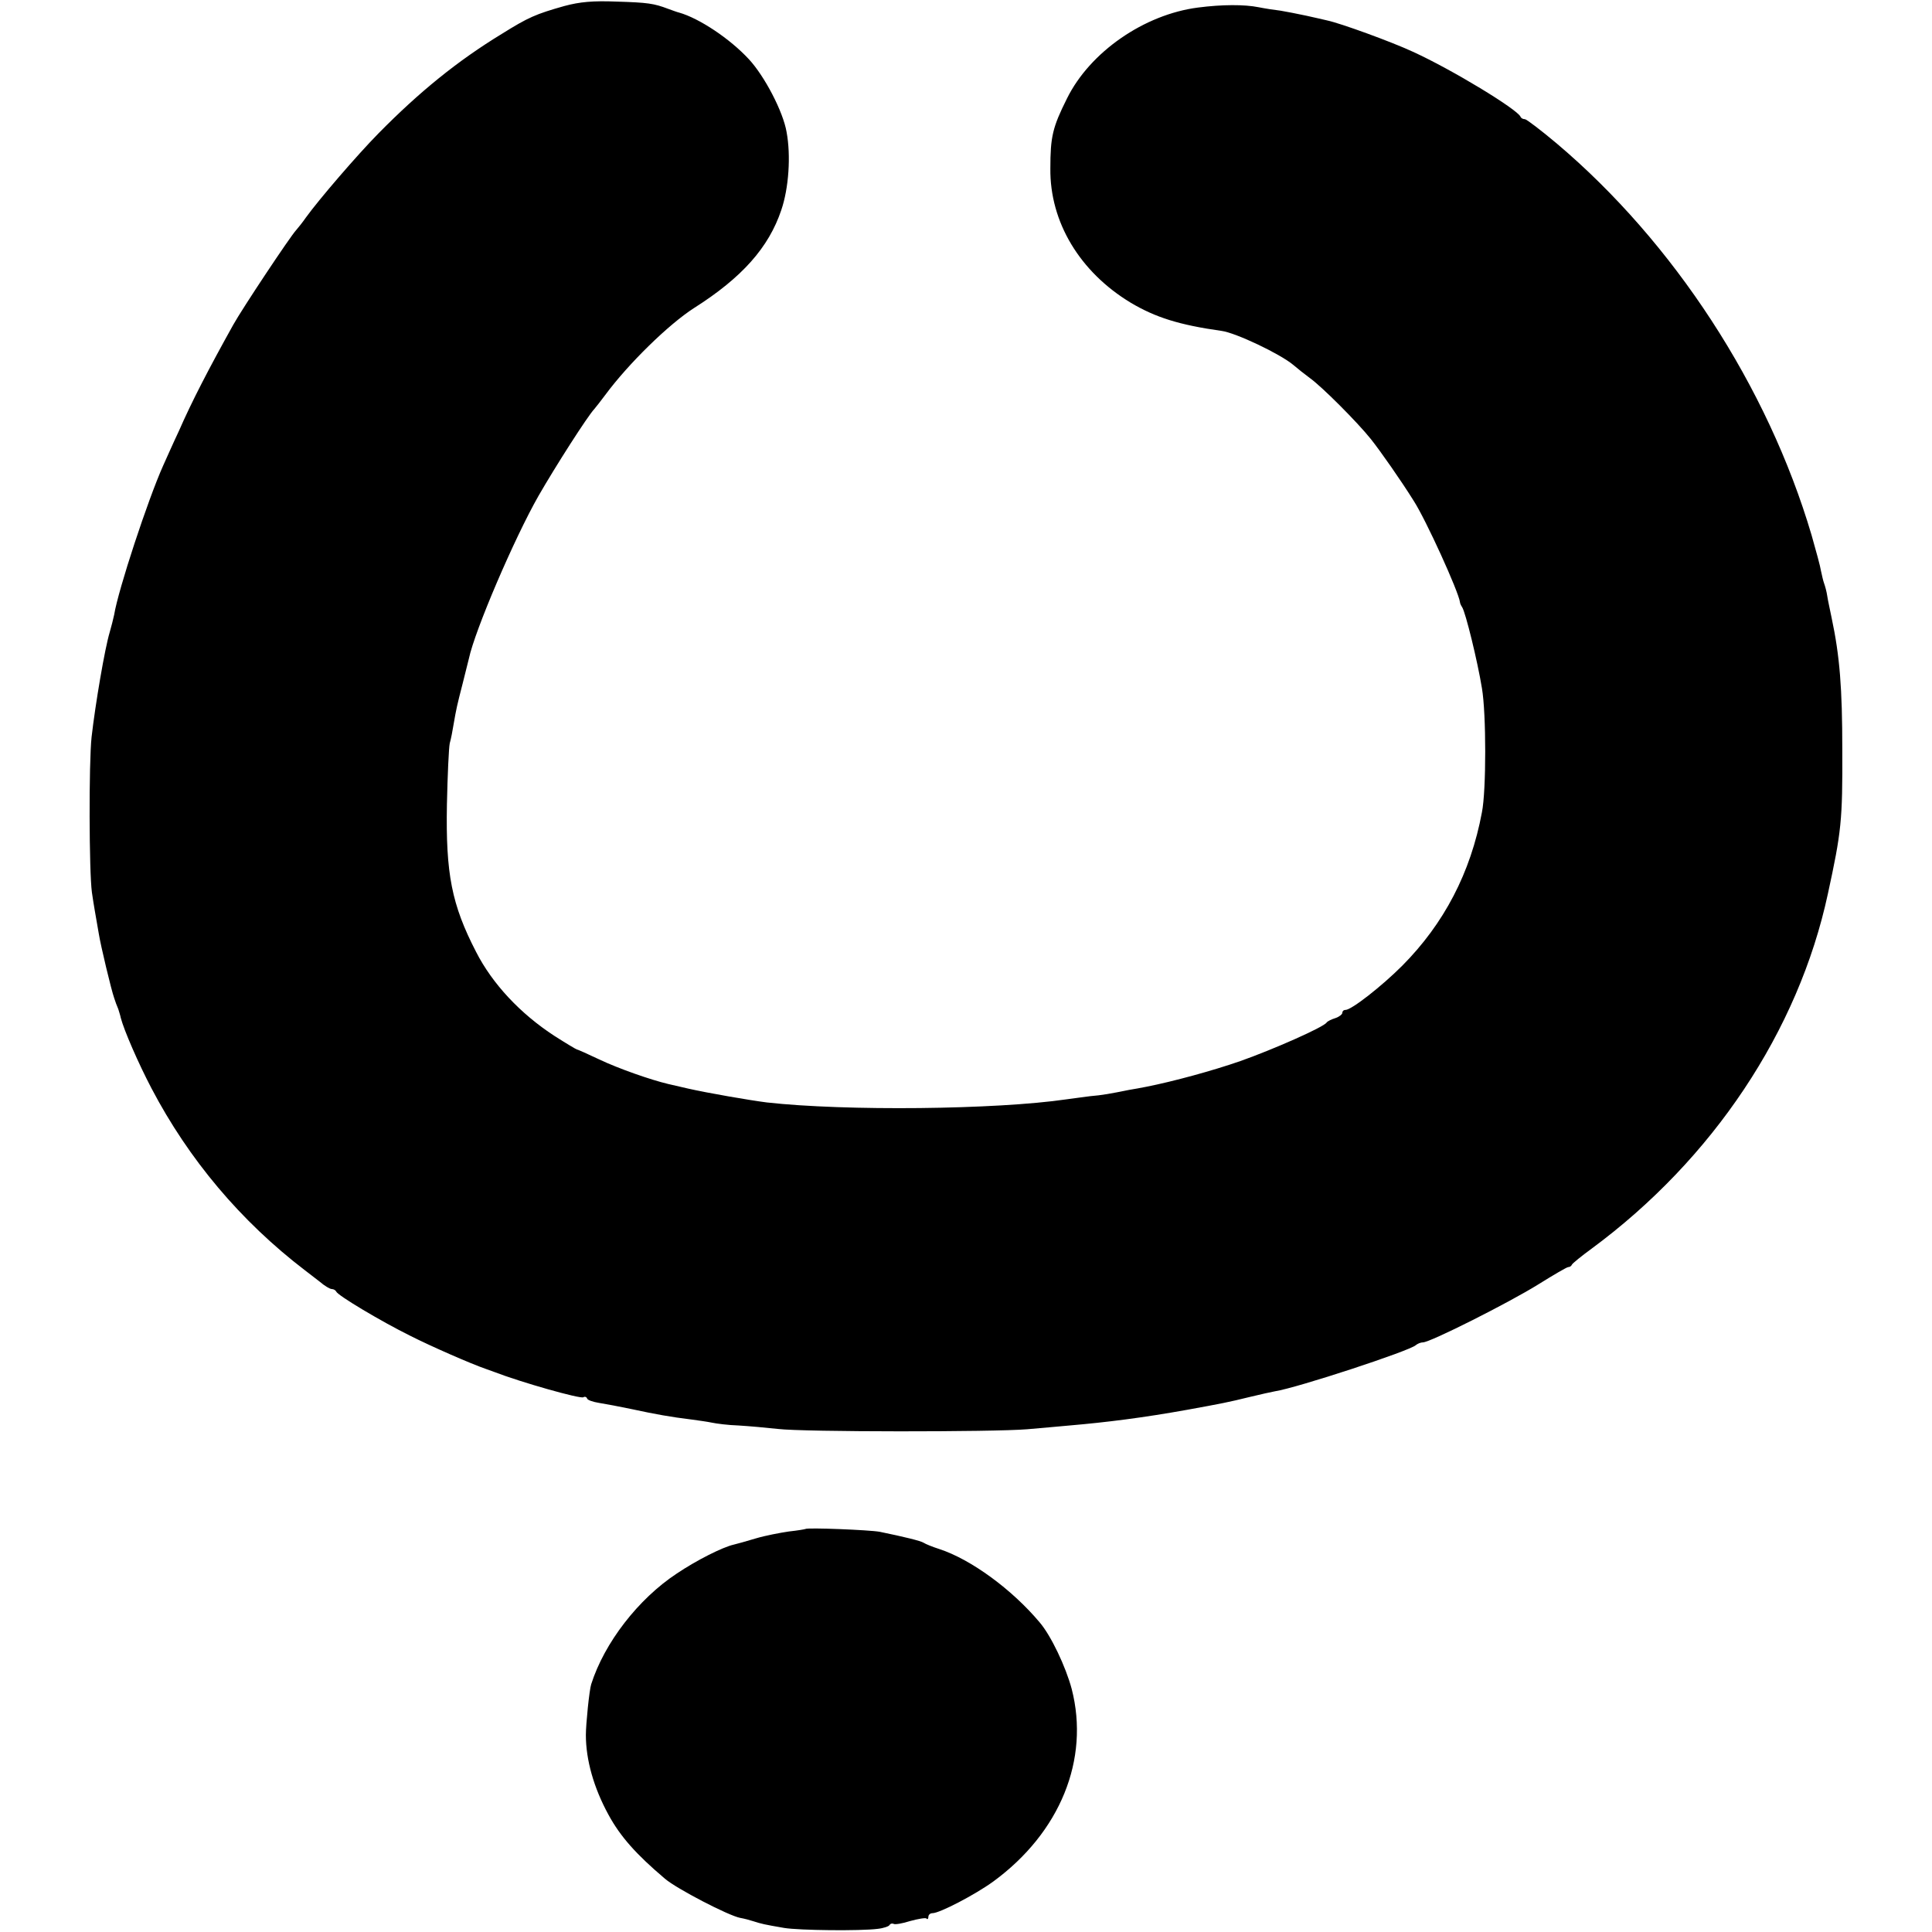 <?xml version="1.0" standalone="no"?>
<!DOCTYPE svg PUBLIC "-//W3C//DTD SVG 20010904//EN"
 "http://www.w3.org/TR/2001/REC-SVG-20010904/DTD/svg10.dtd">
<svg version="1.0" xmlns="http://www.w3.org/2000/svg"
 width="616pt" height="616pt" viewBox="0 0 616 616"
 preserveAspectRatio="xMidYMid meet">
<g transform="translate(0,616) scale(0.1,-0.1)"
fill="#000000" stroke="none">
<path d="M1800 6141 c-92 -26 -115 -36 -200 -89 -141 -86 -262 -184 -393 -317
-68 -69 -191 -212 -232 -269 -11 -16 -25 -33 -31 -40 -18 -19 -171 -249 -200
-301 -78 -140 -132 -244 -174 -340 -18 -38 -40 -88 -50 -110 -48 -107 -143
-395 -156 -475 -3 -14 -9 -38 -14 -55 -16 -53 -46 -230 -58 -335 -9 -83 -8
-429 1 -495 7 -48 10 -62 22 -132 6 -38 40 -180 49 -205 3 -10 9 -26 13 -35 3
-10 7 -22 8 -28 10 -39 56 -145 98 -225 119 -227 285 -424 489 -580 11 -8 32
-25 48 -37 15 -13 32 -23 38 -23 6 0 12 -4 14 -8 4 -12 143 -95 236 -141 65
-33 195 -90 242 -106 3 -1 14 -5 25 -9 88 -34 276 -87 285 -81 5 3 10 1 12 -4
1 -5 19 -11 38 -14 19 -3 67 -12 105 -20 74 -16 124 -25 190 -33 22 -3 51 -7
65 -10 14 -3 52 -8 85 -9 33 -2 89 -7 125 -11 82 -10 688 -10 795 -1 44 4 105
9 135 12 117 10 236 25 375 50 110 20 131 24 200 41 33 8 69 16 80 18 71 11
430 129 449 147 6 5 16 9 23 9 23 0 275 127 368 185 48 30 91 55 95 55 5 0 10
3 12 8 2 4 30 27 63 51 386 285 659 694 753 1131 43 198 47 233 46 460 0 195
-8 298 -34 420 -5 25 -12 56 -14 70 -2 14 -7 32 -10 40 -3 8 -7 26 -10 40 -2
14 -16 65 -30 114 -140 474 -439 933 -813 1249 -50 42 -96 77 -101 77 -6 0
-12 3 -14 8 -11 24 -218 150 -343 207 -69 32 -231 91 -274 100 -9 2 -38 9 -66
15 -27 6 -65 13 -82 16 -18 2 -50 7 -70 11 -45 9 -116 9 -193 -1 -172 -22
-345 -142 -418 -290 -46 -92 -53 -122 -53 -223 -2 -171 94 -330 256 -428 79
-47 155 -71 290 -90 45 -6 186 -73 228 -108 14 -12 38 -31 53 -42 38 -27 151
-140 195 -195 31 -39 96 -132 136 -196 39 -60 144 -291 148 -324 0 -3 3 -10 7
-16 11 -17 49 -172 63 -258 14 -81 14 -327 0 -396 -36 -193 -121 -355 -254
-489 -66 -66 -162 -141 -181 -141 -6 0 -10 -4 -10 -9 0 -5 -10 -13 -22 -17
-13 -4 -25 -10 -28 -14 -9 -15 -173 -87 -275 -123 -89 -31 -214 -65 -300 -82
-16 -3 -41 -8 -55 -10 -59 -12 -87 -17 -124 -20 -21 -3 -55 -7 -75 -10 -225
-33 -706 -38 -956 -10 -55 7 -188 30 -250 44 -22 5 -51 12 -65 15 -55 13 -158
49 -219 78 -36 17 -69 32 -72 32 -3 1 -35 20 -71 43 -109 71 -198 166 -250
268 -78 151 -97 249 -93 470 2 94 6 181 9 195 4 14 9 40 12 59 9 52 11 61 29
131 9 36 18 72 20 80 19 90 145 384 222 519 54 94 157 255 178 277 5 6 21 26
35 45 74 100 202 225 283 277 153 97 238 193 278 312 24 70 31 174 17 249 -11
65 -70 178 -120 232 -61 66 -159 131 -223 149 -5 1 -21 7 -35 12 -45 17 -64
20 -165 23 -74 3 -117 -1 -165 -14z"/>
<path d="M2568 1285 c-2 -1 -25 -5 -53 -8 -27 -4 -75 -13 -105 -22 -30 -9 -62
-18 -71 -20 -35 -8 -117 -49 -181 -92 -123 -81 -231 -221 -273 -353 -6 -18
-17 -127 -17 -162 0 -79 25 -168 72 -254 38 -70 89 -127 180 -204 37 -32 203
-118 240 -125 12 -2 31 -7 43 -11 25 -8 33 -10 97 -21 48 -8 243 -10 298 -3
19 2 36 8 38 12 3 5 9 6 13 4 4 -3 28 1 53 9 26 7 49 11 52 8 3 -4 6 -1 6 5 0
7 6 12 13 12 23 0 136 59 194 101 213 156 308 389 250 614 -19 71 -66 170
-102 212 -88 105 -219 201 -320 234 -22 7 -44 16 -50 20 -9 6 -62 19 -140 35
-32 6 -231 14 -237 9z"/>
</g>
</svg>
